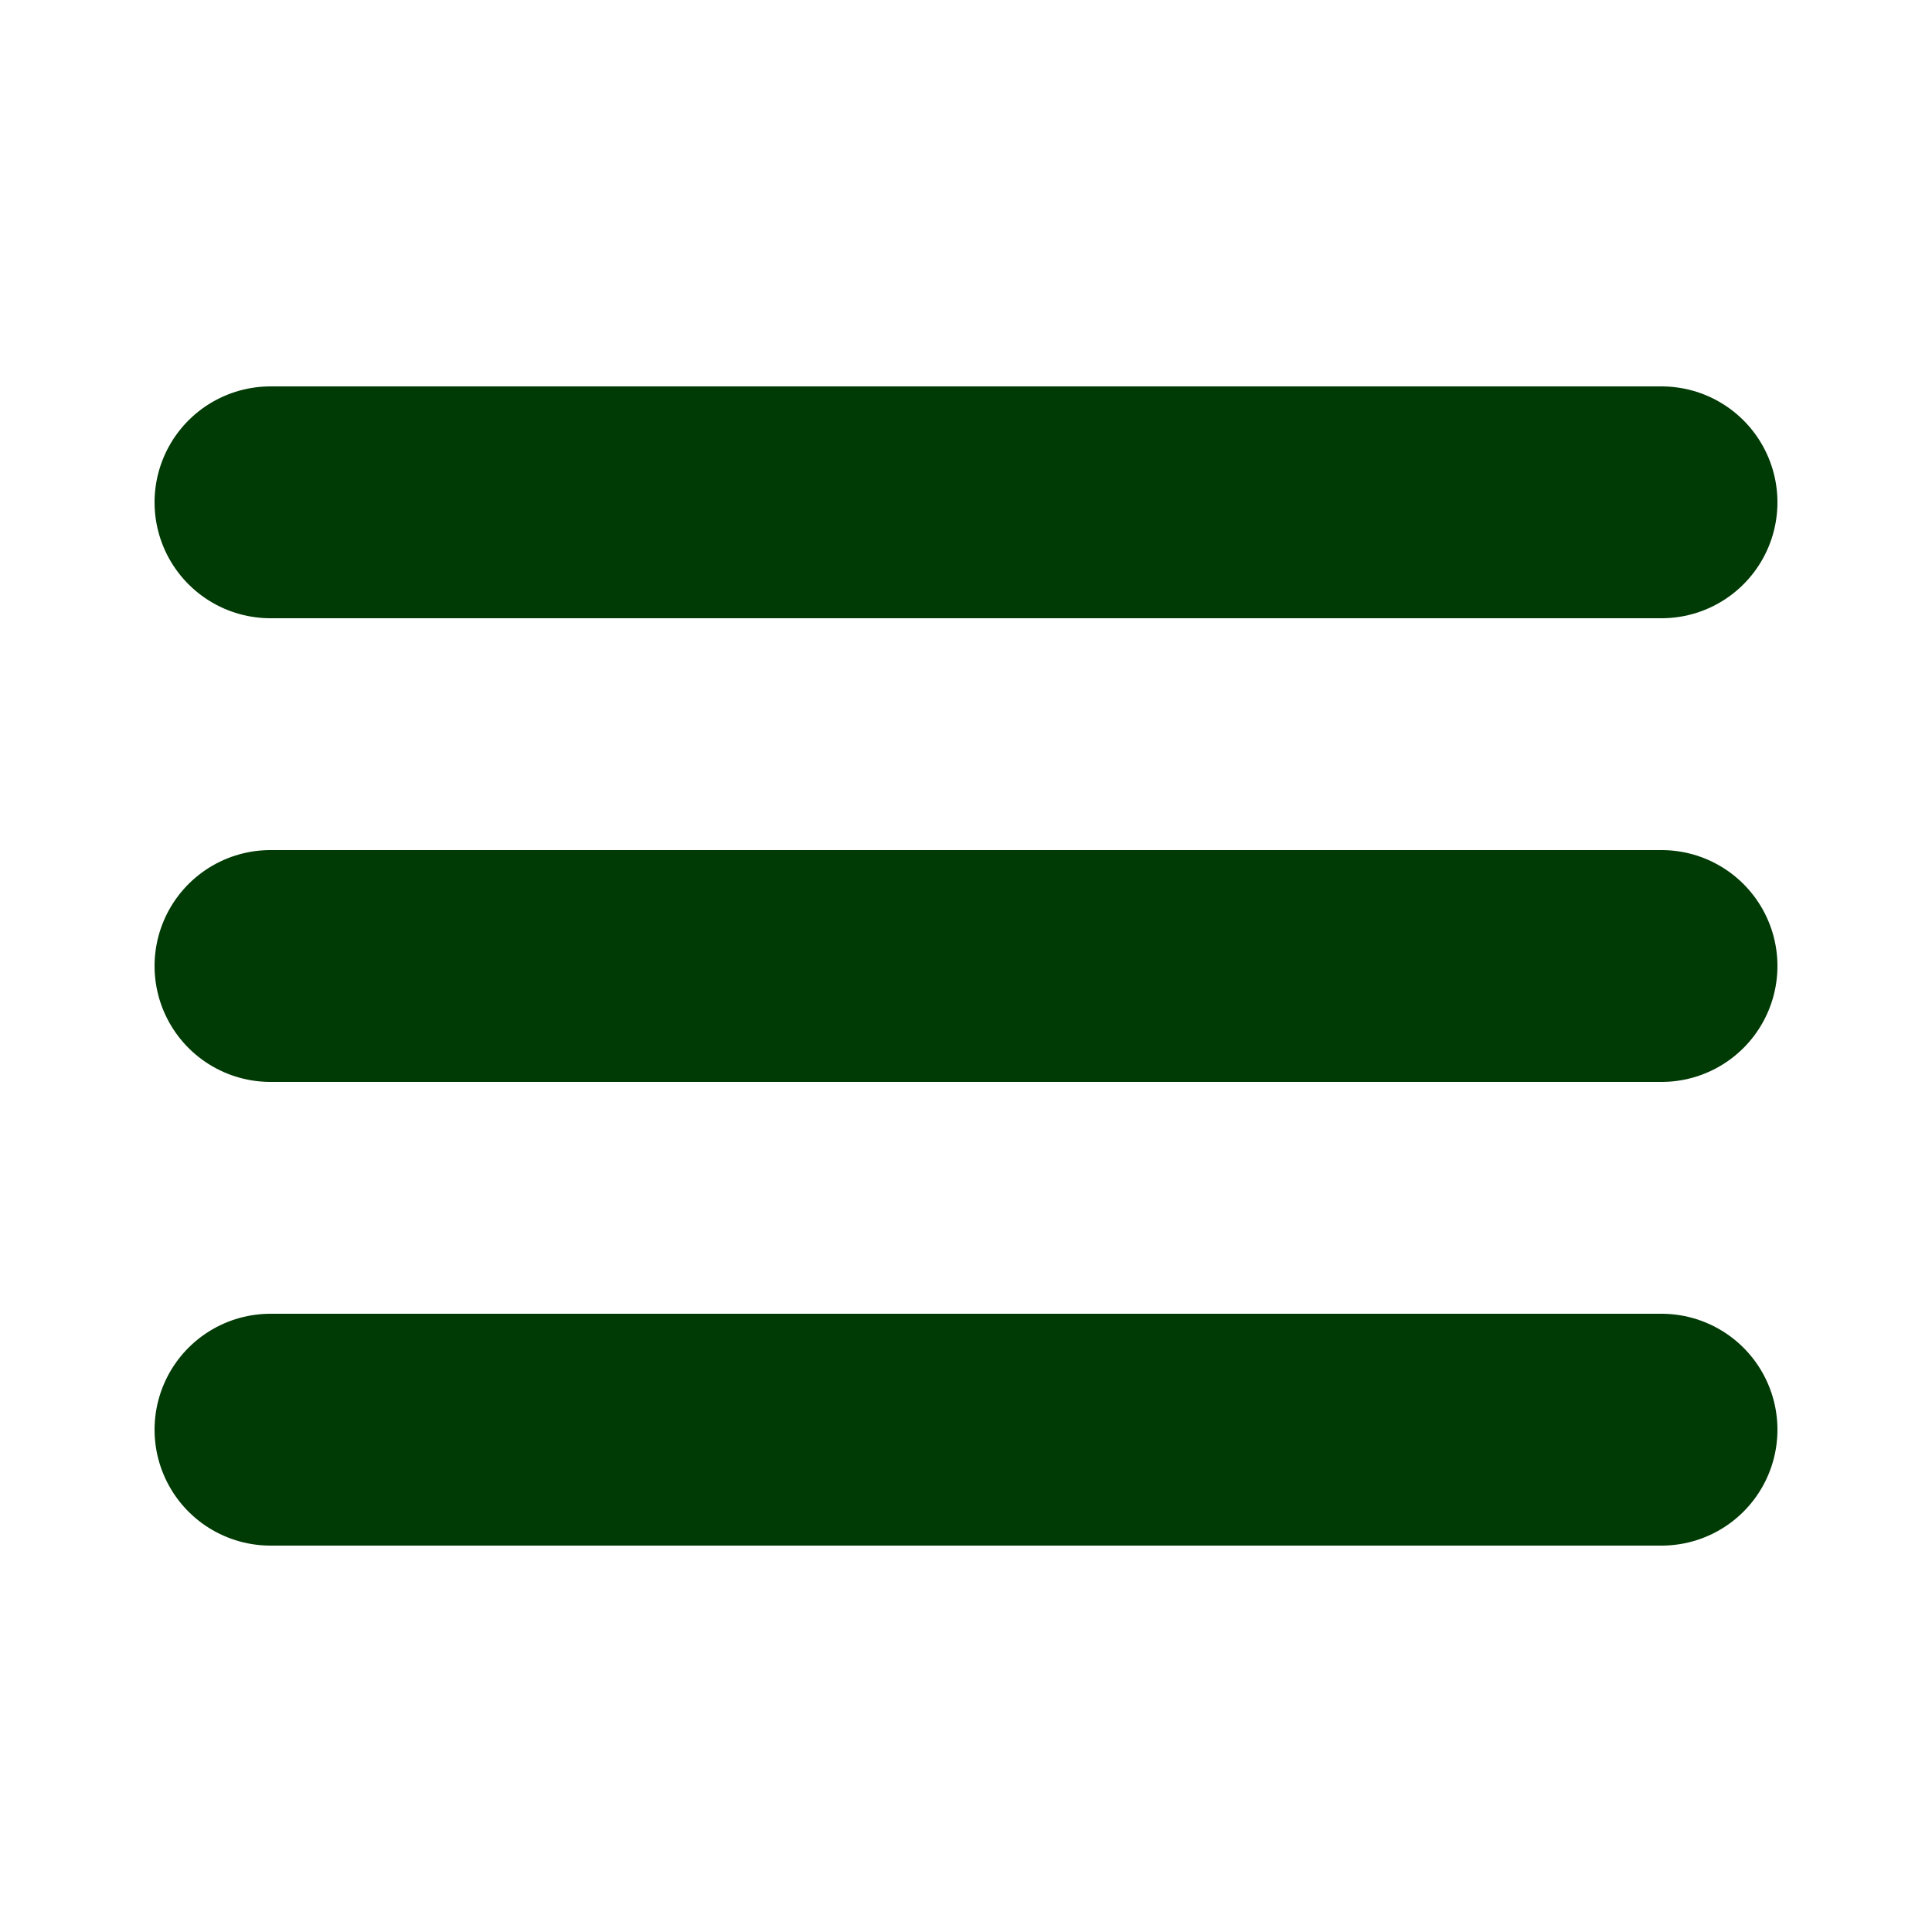<svg width="50" height="50" viewBox="0 0 50 50" fill="none" xmlns="http://www.w3.org/2000/svg">
<path d="M7 13L43 13" stroke="#003A04" stroke-width="6" stroke-linecap="round" stroke-linejoin="round"/>
<path d="M7 25L43 25" stroke="#003A04" stroke-width="6" stroke-linecap="round" stroke-linejoin="round"/>
<path d="M7 37L43 37" stroke="#003A04" stroke-width="6" stroke-linecap="round" stroke-linejoin="round"/>
</svg>
